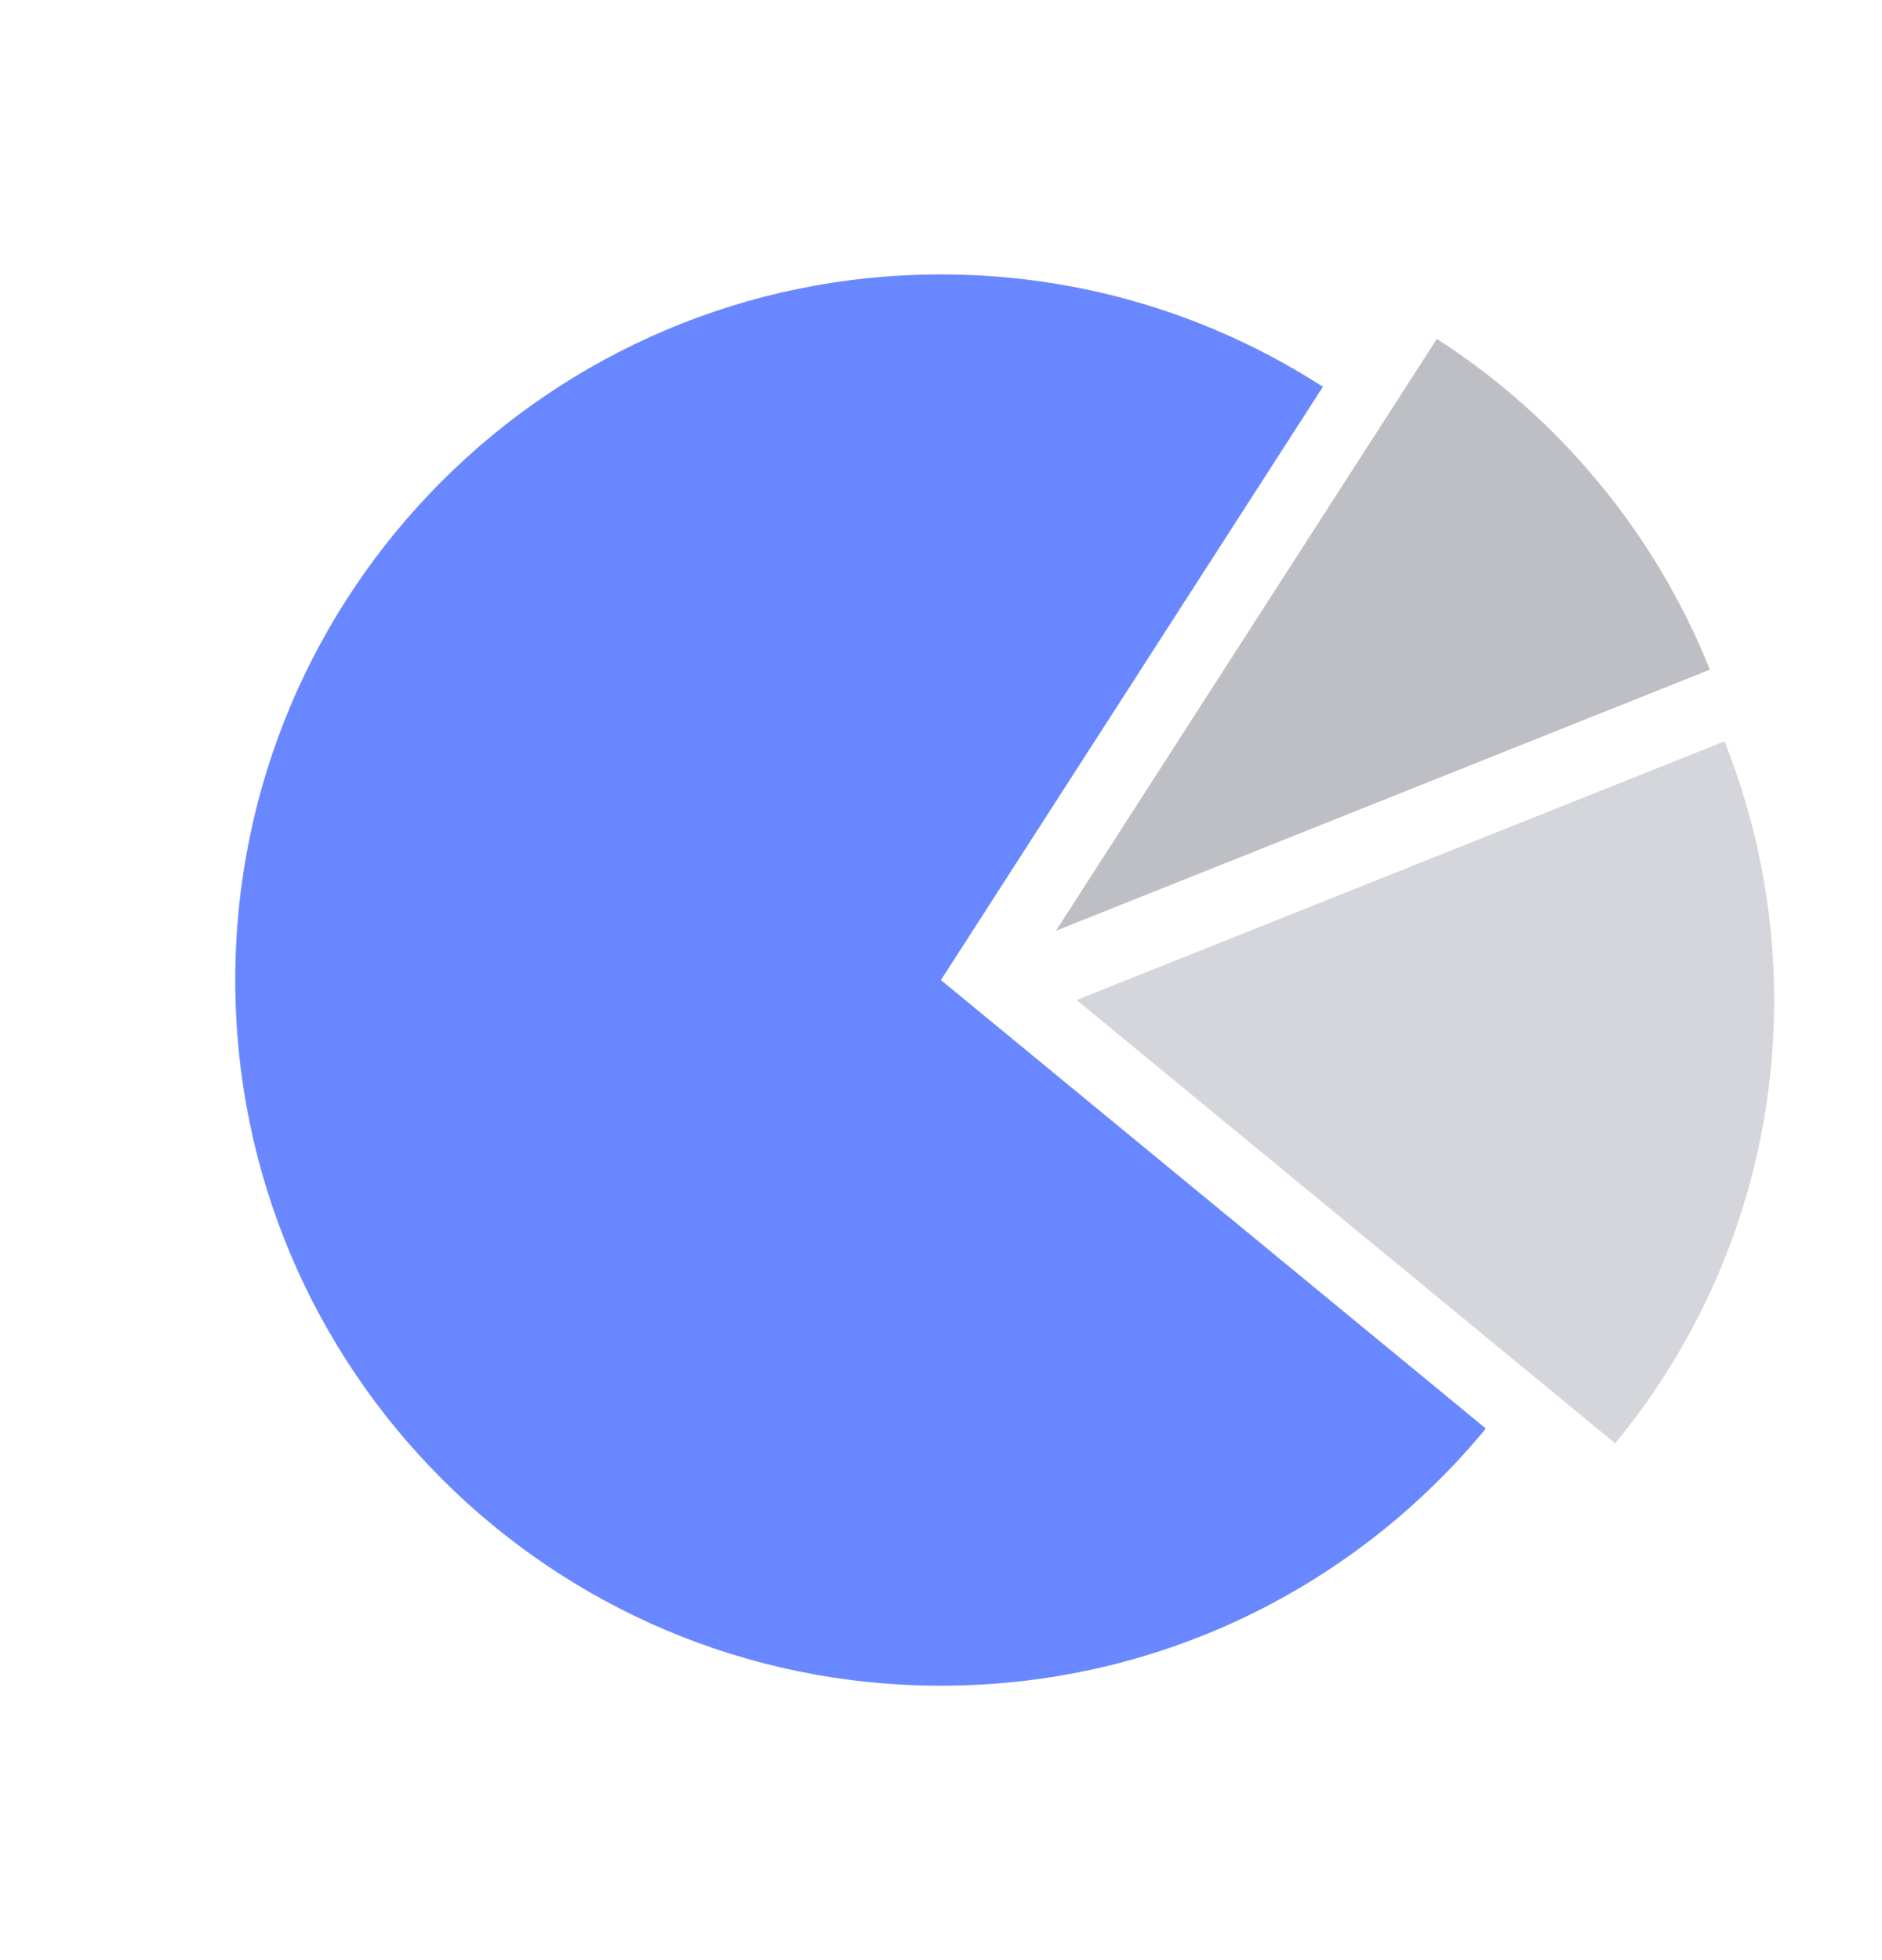 <svg width="24" height="25" viewBox="0 0 24 25" fill="none" xmlns="http://www.w3.org/2000/svg">
<path d="M20.597 18.409C21.864 16.872 22.625 14.902 22.625 12.754C22.625 11.588 22.398 10.476 21.991 9.455L13.729 12.754L20.597 18.409Z" fill="#D4D6DC"/>
<path d="M21.805 8.541C21.108 6.799 19.882 5.326 18.323 4.322L13.466 11.871L21.805 8.541Z" fill="#BDBFC4"/>
<path d="M11.999 12.5L16.87 4.933C15.465 4.027 13.795 3.5 11.999 3.5C7.029 3.5 3 7.529 3 12.5C3 17.471 7.029 21.5 11.999 21.5C14.798 21.5 17.298 20.223 18.948 18.22L11.999 12.5Z" fill="#6988FF"/>
</svg>
